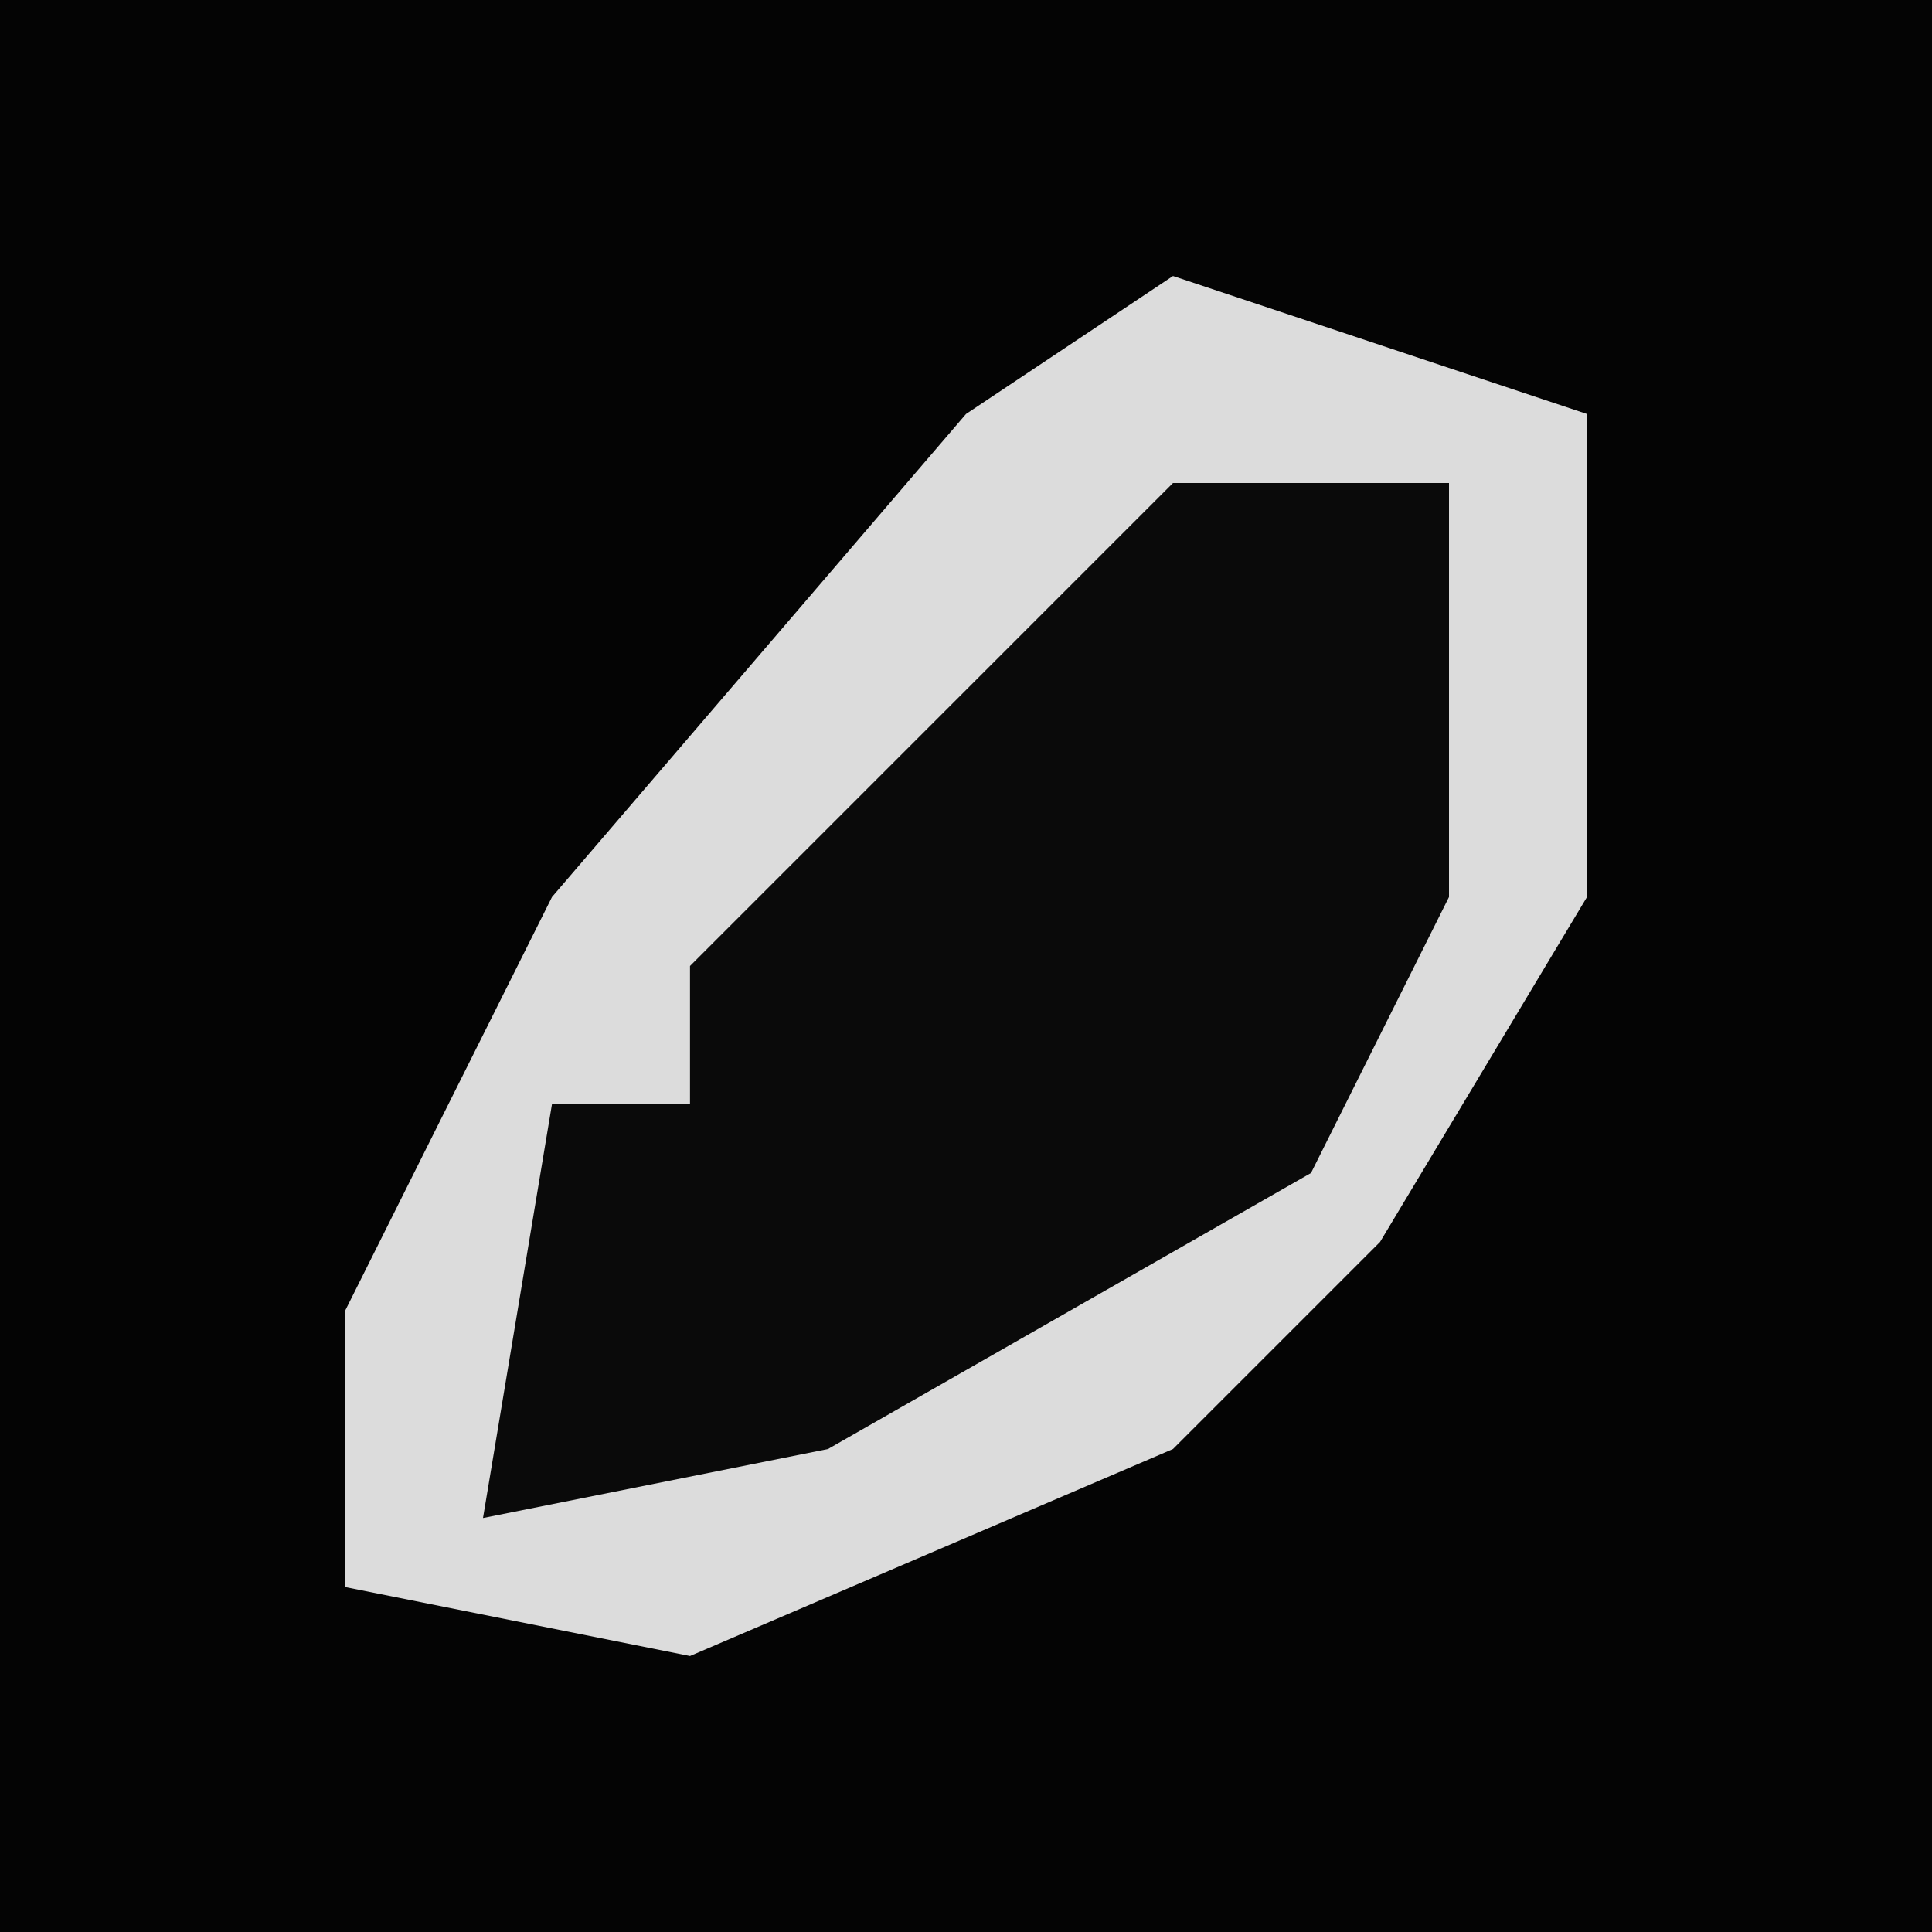 <?xml version="1.0" encoding="UTF-8"?>
<svg version="1.1" xmlns="http://www.w3.org/2000/svg" width="28" height="28">
<path d="M0,0 L28,0 L28,28 L0,28 Z " fill="#040404" transform="translate(0,0)"/>
<path d="M0,0 L6,2 L6,9 L3,14 L0,17 L-7,20 L-12,19 L-12,15 L-9,9 L-3,2 Z " fill="#0A0A0A" transform="translate(17,4)"/>
<path d="M0,0 L6,2 L6,9 L3,14 L0,17 L-7,20 L-12,19 L-12,15 L-9,9 L-3,2 Z M0,3 L-7,10 L-7,12 L-9,12 L-10,18 L-5,17 L2,13 L4,9 L4,3 Z " fill="#DCDCDC" transform="translate(17,4)"/>
</svg>
